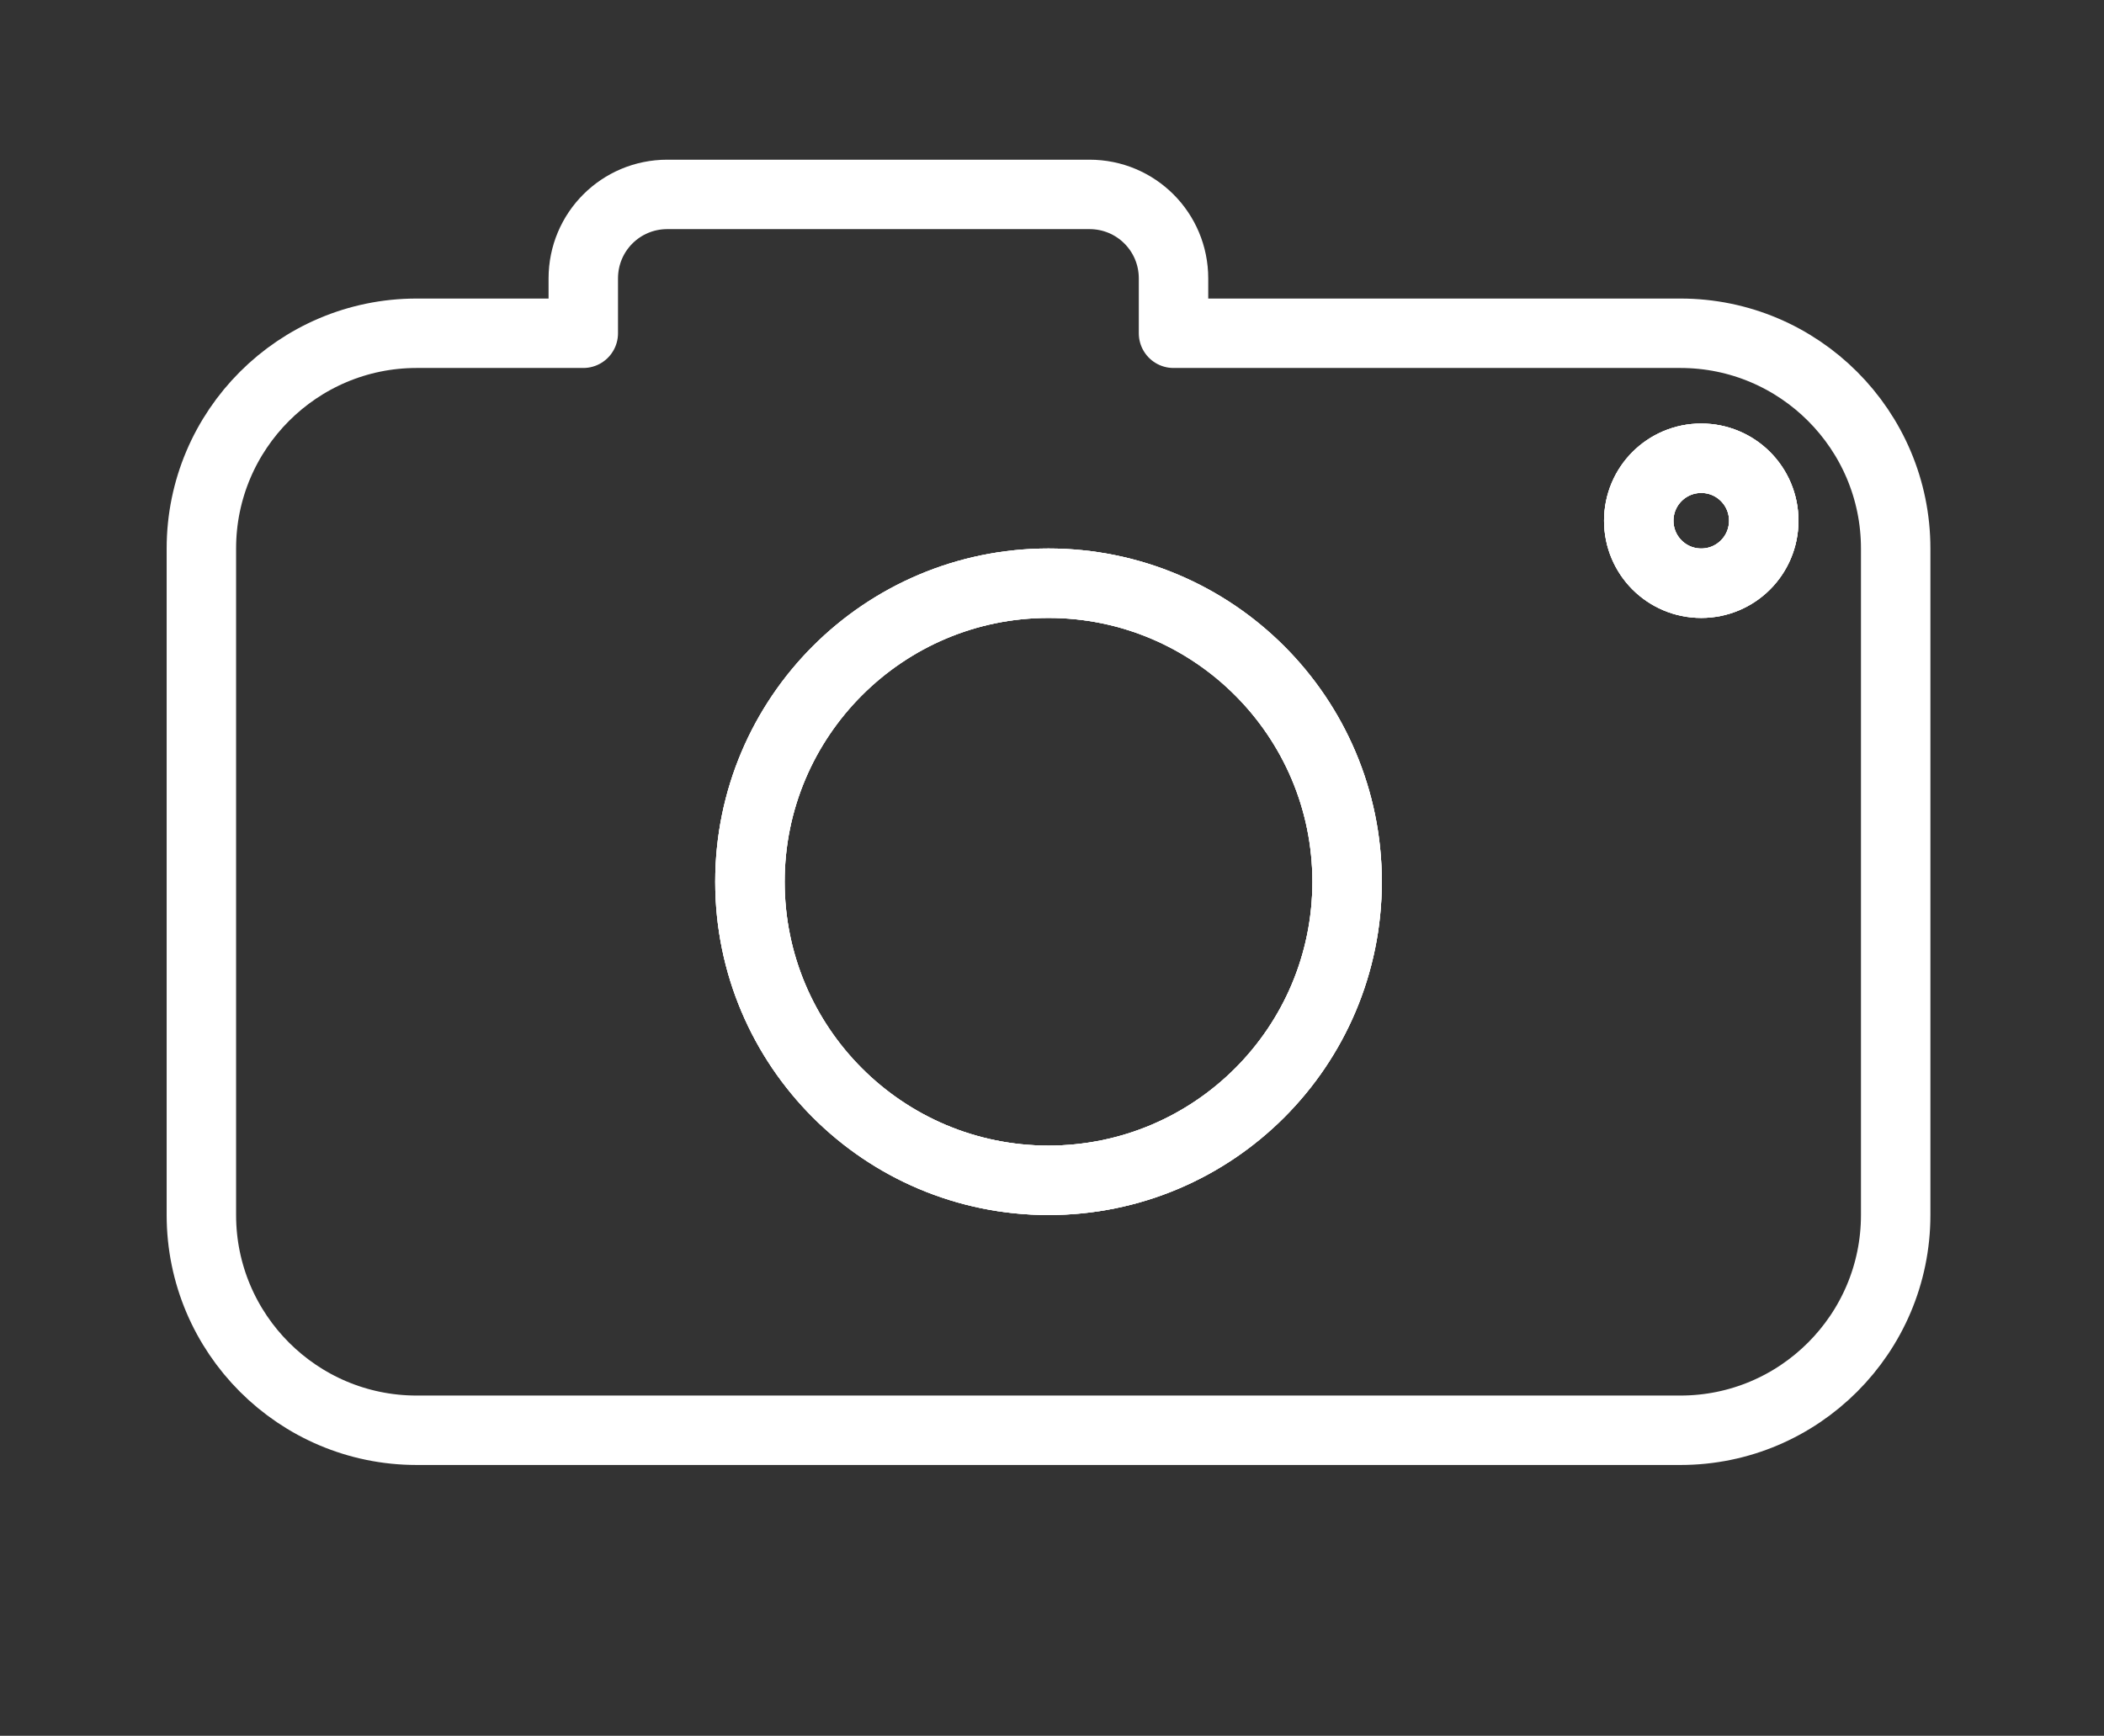 <?xml version="1.0" encoding="utf-8"?>
<!-- Generator: Adobe Illustrator 22.1.0, SVG Export Plug-In . SVG Version: 6.00 Build 0)  -->
<svg version="1.1" id="Layer_1" xmlns="http://www.w3.org/2000/svg" xmlns:xlink="http://www.w3.org/1999/xlink" x="0px" y="0px"
	 viewBox="0 0 303 250" style="enable-background:new 0 0 303 250;" xml:space="preserve">
<rect x="0" y="0" width="303" height="250" fill="#333333" stroke="none"/>
<g>
	
		<circle style="fill:none;stroke:#FFFFFF;stroke-width:10;stroke-linecap:round;stroke-linejoin:round;stroke-miterlimit:10;" cx="151" cy="127" r="43"/>
	
		<circle style="fill:none;stroke:#FFFFFF;stroke-width:10;stroke-linecap:round;stroke-linejoin:round;stroke-miterlimit:10;" cx="245" cy="75" r="9"/>
	
		<circle style="fill:none;stroke:#FFFFFF;stroke-width:10;stroke-linecap:round;stroke-linejoin:round;stroke-miterlimit:10;" cx="151" cy="127" r="43"/>
	<path style="fill:none;stroke:#FFFFFF;stroke-width:10;stroke-linecap:round;stroke-linejoin:round;stroke-miterlimit:10;" d="
		M242,48h-73v-7.9c0-6.7-5.4-12.1-12.1-12.1H96.1C89.4,28,84,33.4,84,40.1V48H60c-17.1,0-31,13.9-31,31V175c0,17.1,13.9,31,31,31
		H242c17.1,0,31-13.9,31-31V79C273,61.9,259.1,48,242,48z M151,170c-23.8,0-43-19.3-43-43s19.3-43,43-43s43,19.3,43,43
		S174.8,170,151,170z M245,84c-5,0-9-4-9-9c0-5,4-9,9-9s9,4,9,9C254,80,250,84,245,84z"/>
	
		<circle style="fill:none;stroke:#FFFFFF;stroke-width:10;stroke-linecap:round;stroke-linejoin:round;stroke-miterlimit:10;" cx="245" cy="75" r="9"/>
</g>
</svg>
